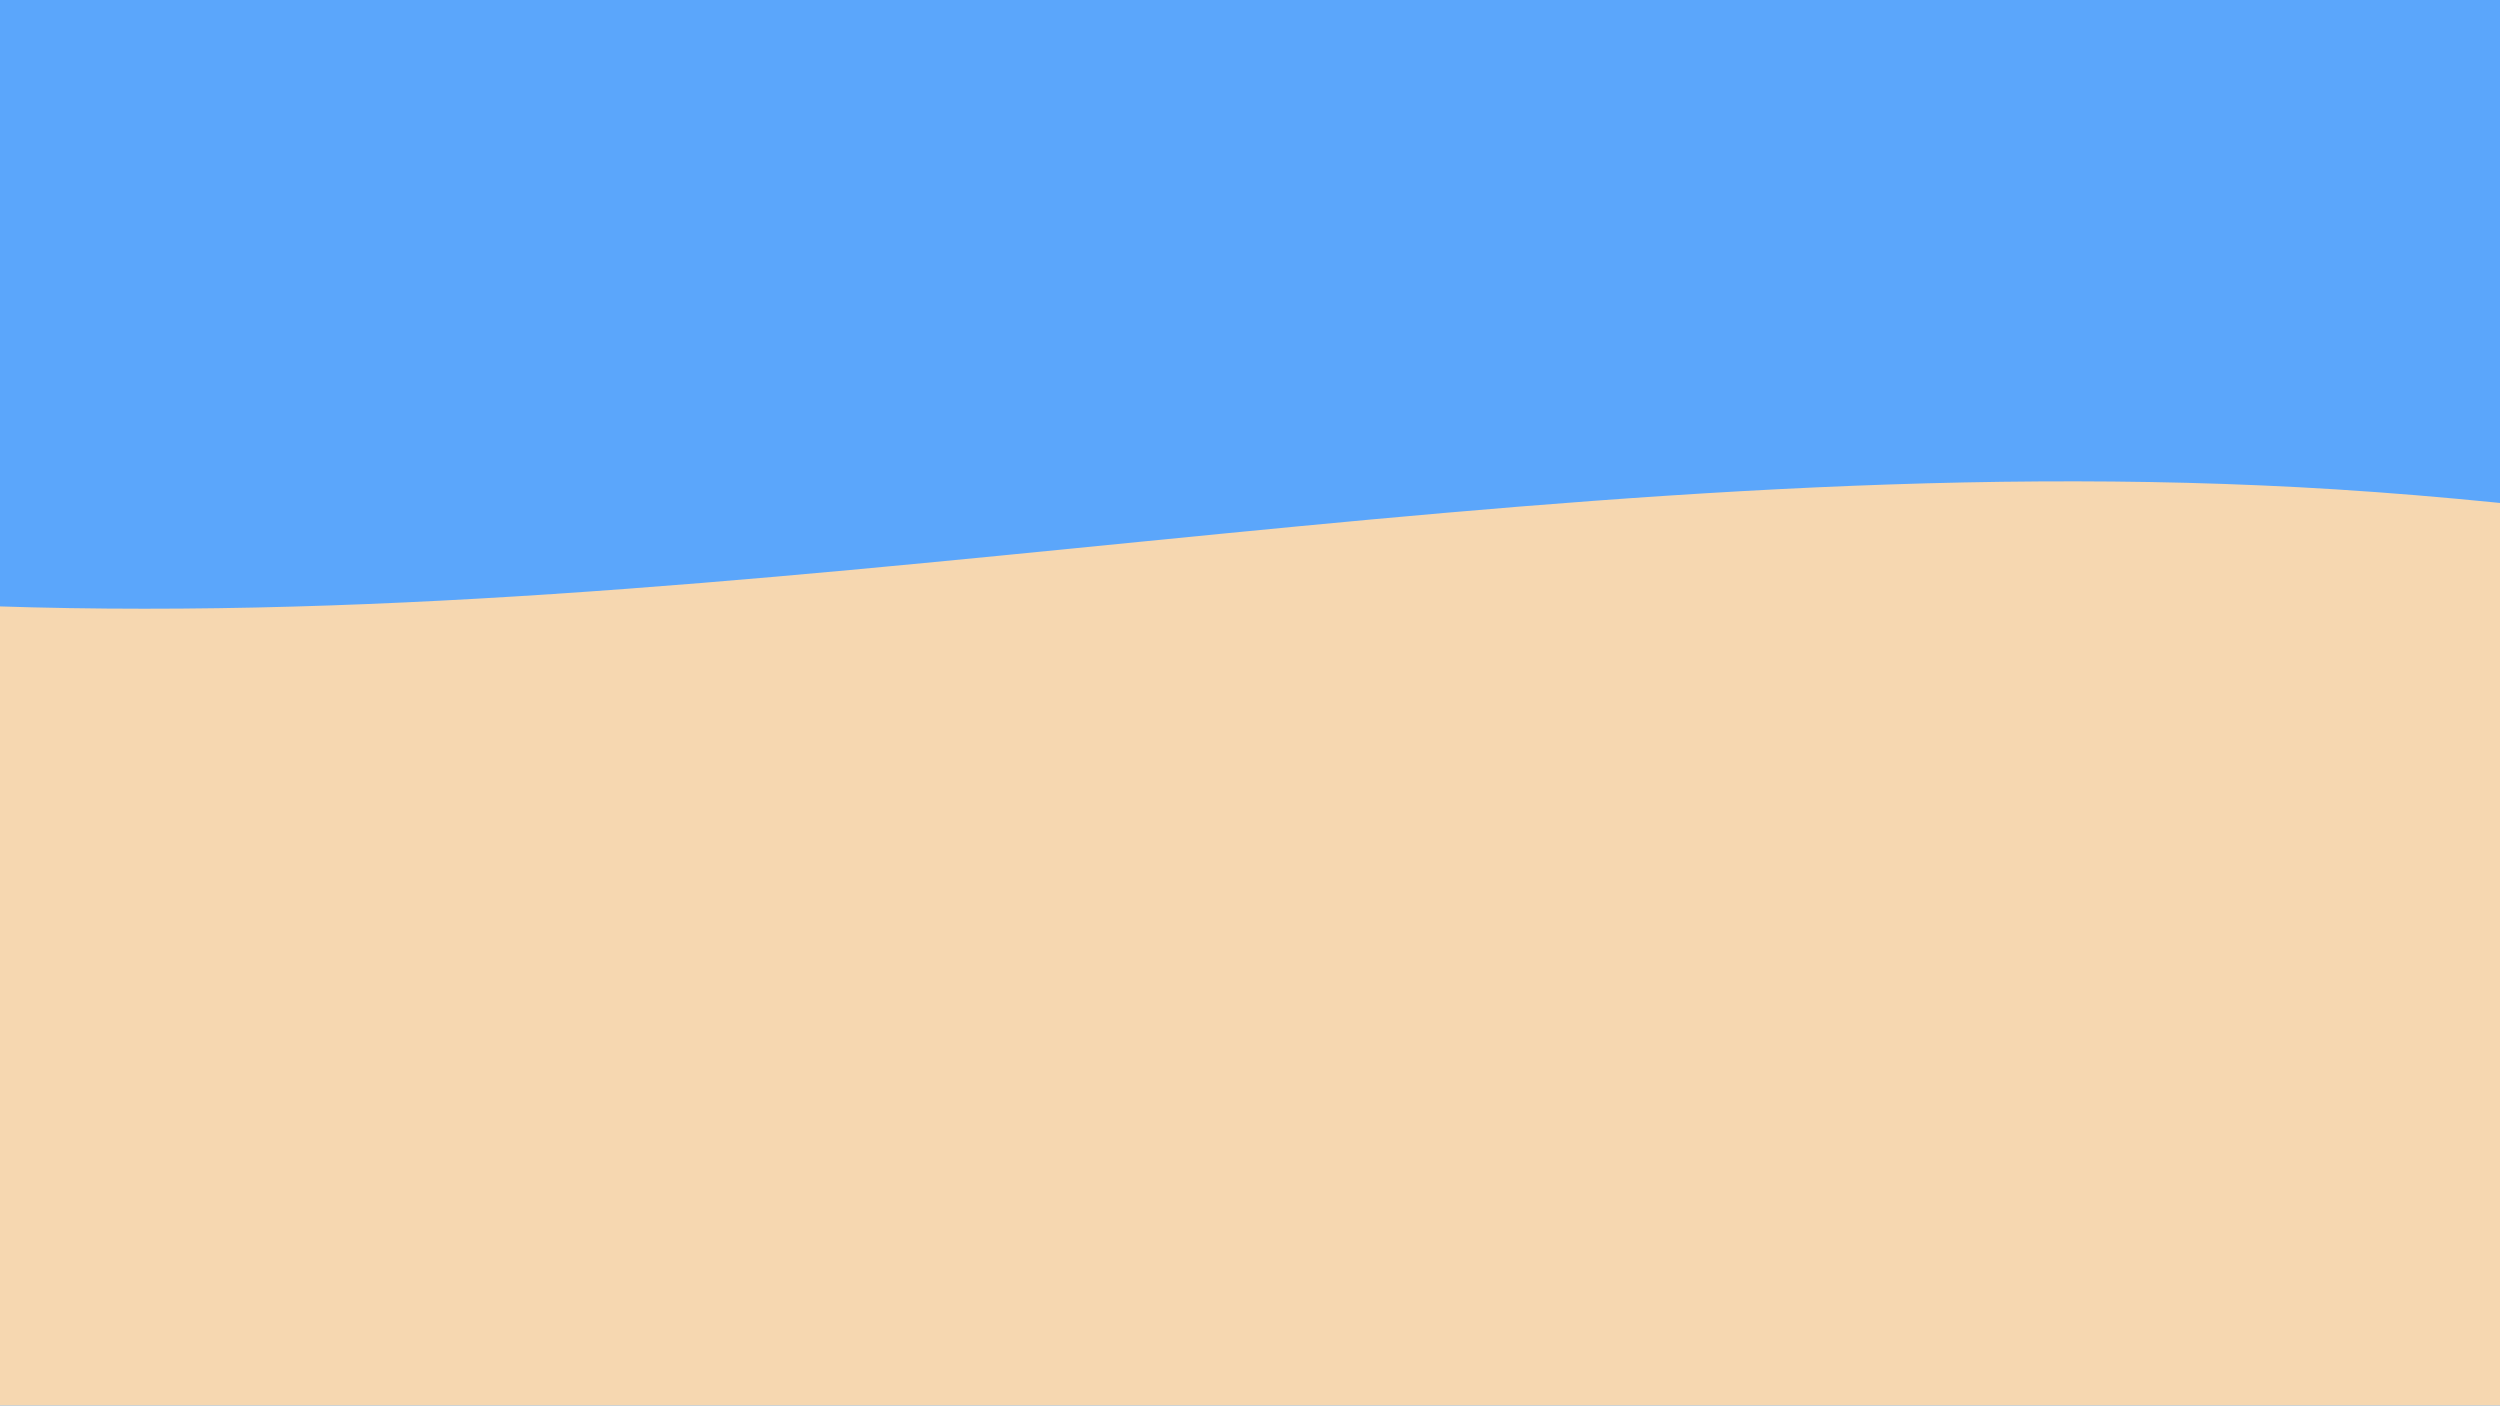 <?xml version="1.0" encoding="utf-8"?>
<!-- Generator: Adobe Illustrator 23.0.1, SVG Export Plug-In . SVG Version: 6.00 Build 0)  -->
<svg version="1.1" id="Layer_1" xmlns="http://www.w3.org/2000/svg" xmlns:xlink="http://www.w3.org/1999/xlink" x="0px" y="0px"
	 viewBox="0 0 1366 768" style="enable-background:new 0 0 1366 768;" xml:space="preserve">
<style type="text/css">
	.st0{fill:#5BA6FB;stroke:#5BA6FB;stroke-miterlimit:10;}
	.st1{fill:#F6D7B0;}
</style>
<title>SAND</title>
<rect x="-94.5" y="-89.5" class="st0" width="1790" height="1017"/>
<path class="st1" d="M-23,330.5c433.6,18.4,866.2-90.3,1299.4-63.1c117.6,7.4,234.5,24.8,351.3,42.2l284,42.3
	c8.2,1.2,16.7,2.6,23.6,7.7c15.1,11.2,17.2,35.4,15.1,55.8c-8.2,81.6-71.6,445.8-116.1,510.4c-15.2,22-31.3,44.9-53.7,56.3
	c-18.7,9.5-39.8,10-60.2,10.3l-576.6,9.7c-187,3.1-374.1,6.3-561,1c-190.6-5.4-368.3,12.4-558.5-1.8c-9.1-0.7-18.8-1.7-25.8-8.3
	c-8-7.7-10-20.6-11.3-32.5c-10.9-97-8.5-522.4-1.8-619.9"/>
</svg>
